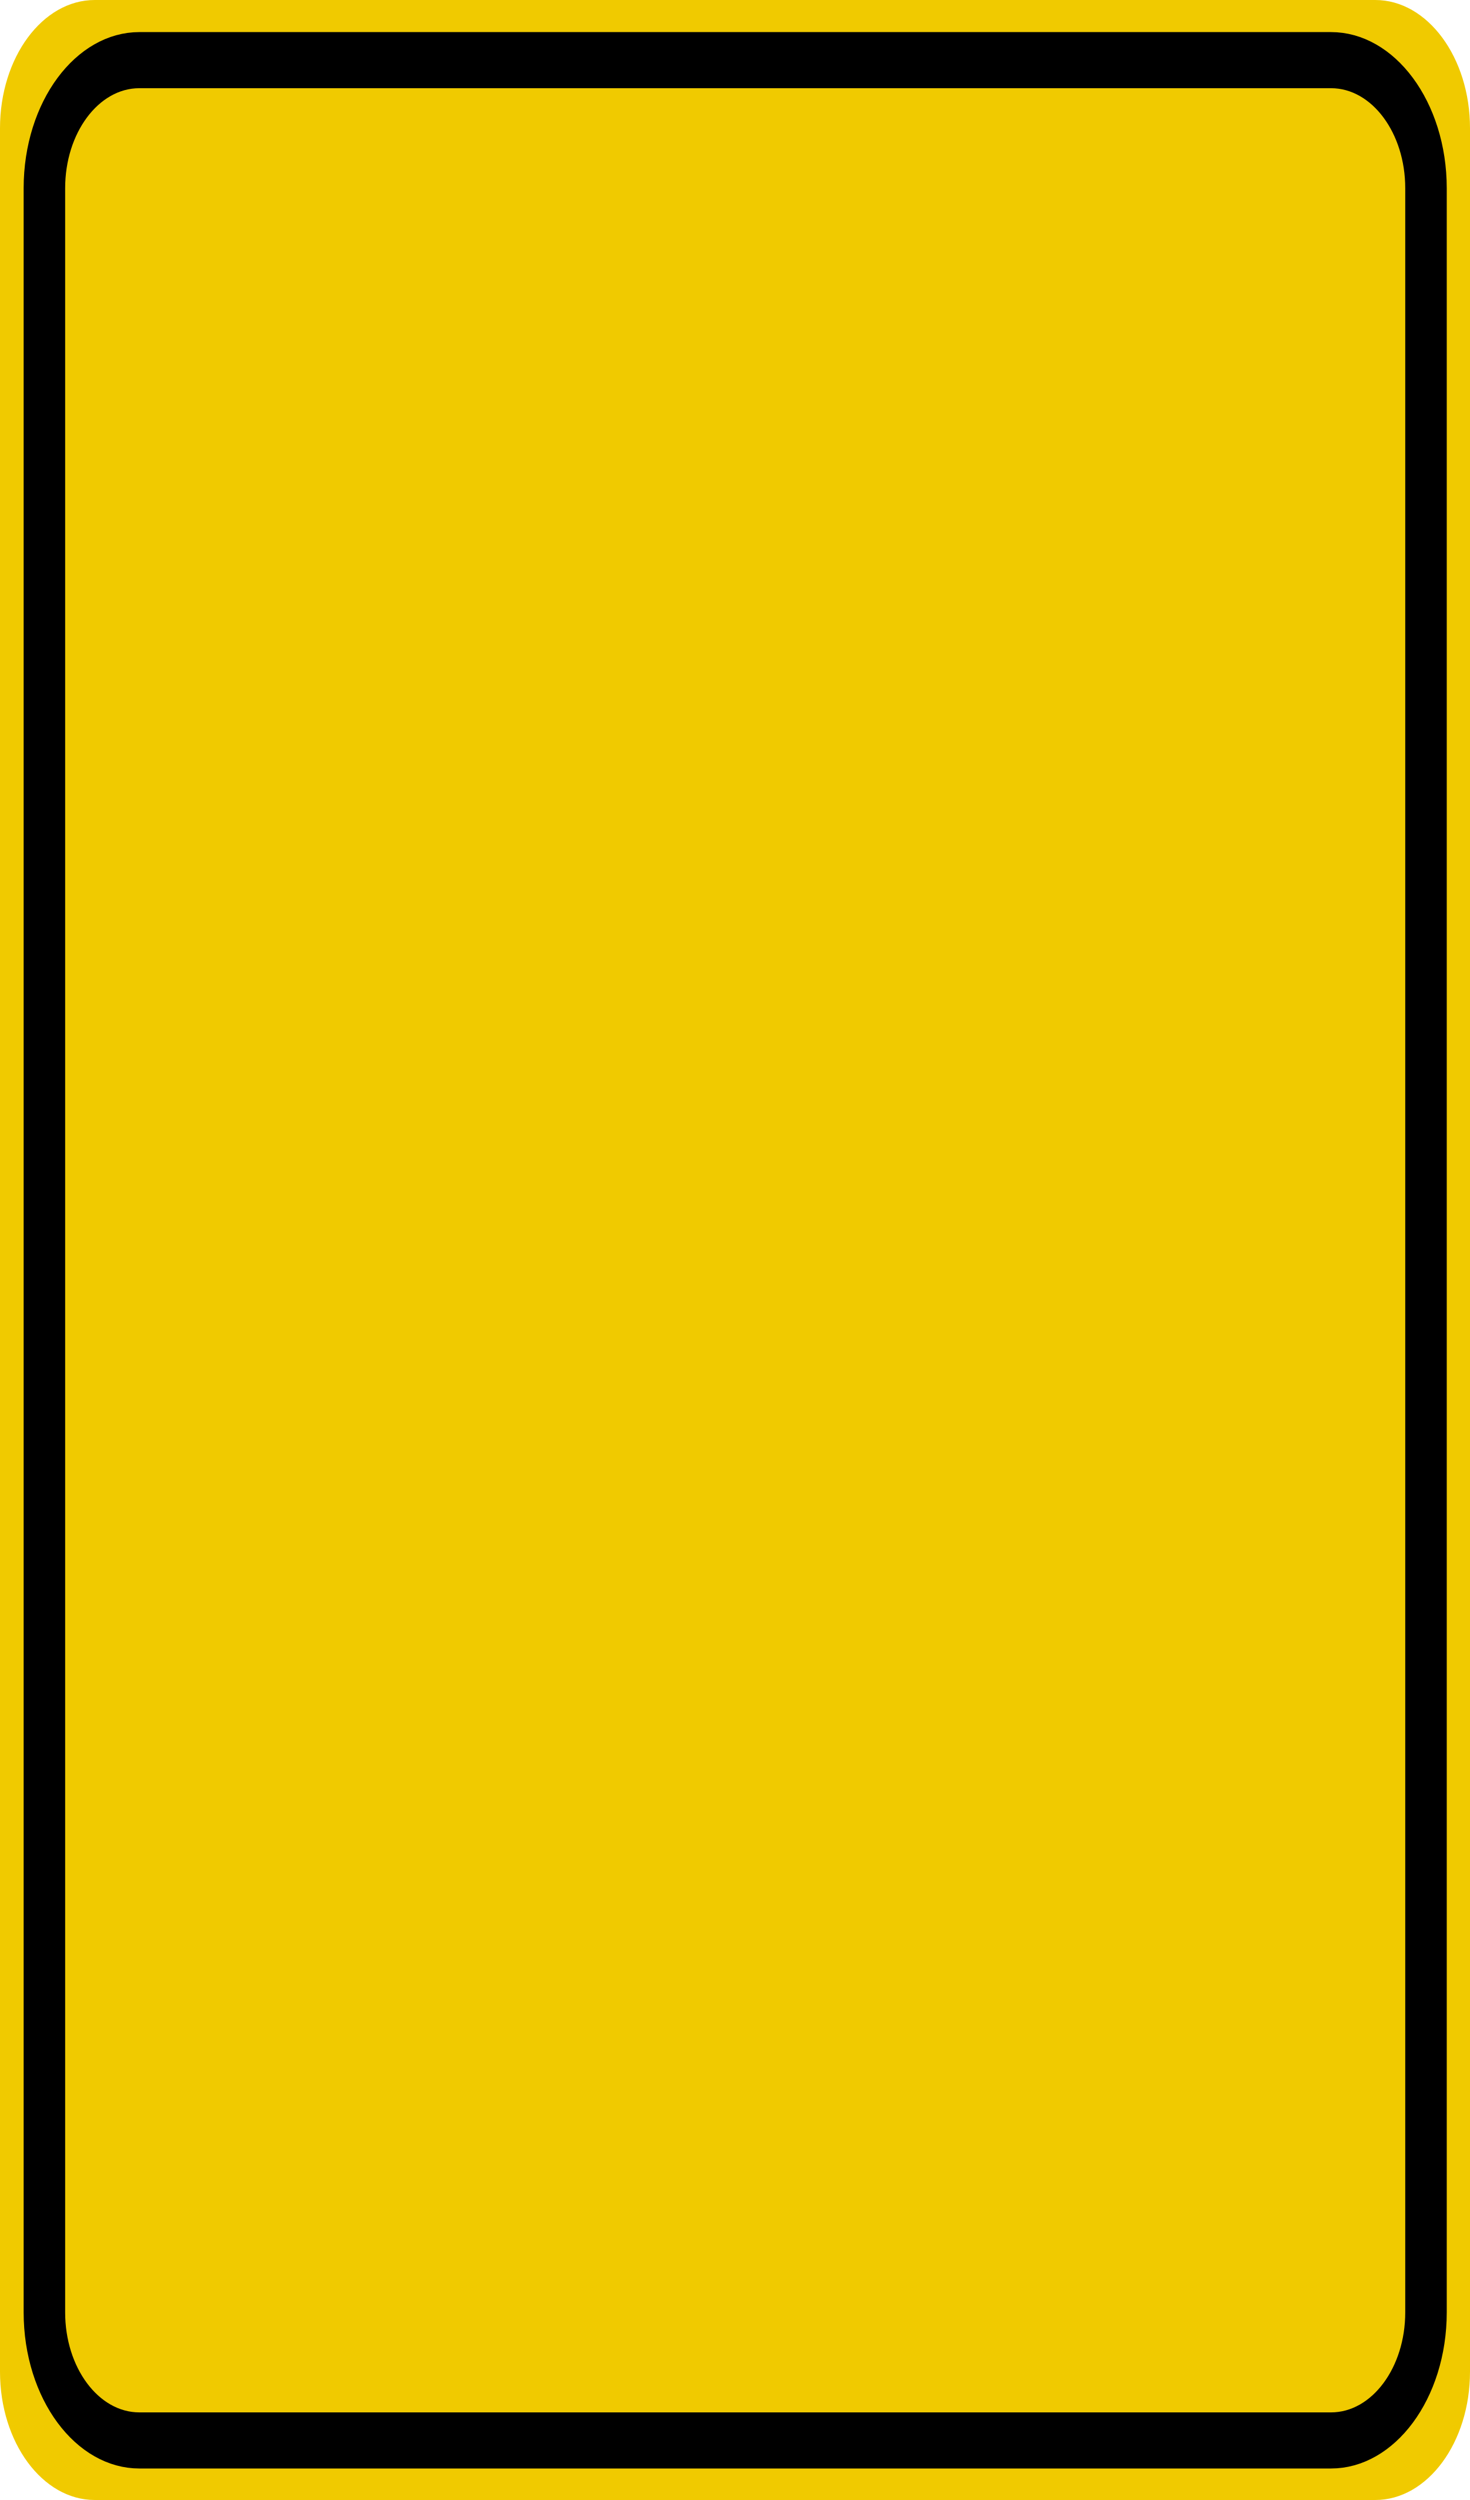 <?xml version="1.0" encoding="UTF-8"?>
<svg xmlns="http://www.w3.org/2000/svg" xmlns:xlink="http://www.w3.org/1999/xlink" width="30pt" height="51pt" viewBox="0 0 30 51" version="1.1">
<g id="surface1">
<path style=" stroke:none;fill-rule:nonzero;fill:rgb(94.118%,79.216%,0%);fill-opacity:1;" d="M 1.934 0 L 28.066 0 C 29.133 0 30 1.172 30 2.617 L 30 48.383 C 30 49.828 29.133 51 28.066 51 L 1.934 51 C 0.867 51 0 49.828 0 48.383 L 0 2.617 C 0 1.172 0.867 0 1.934 0 Z M 1.934 0 "/>
<path style="fill:none;stroke-width:0.875;stroke-linecap:butt;stroke-linejoin:miter;stroke:rgb(0%,0%,0%);stroke-opacity:1;stroke-miterlimit:4;" d="M 2.939 0.938 L 28.061 0.938 C 29.167 0.938 30.064 1.834 30.064 2.936 L 30.064 36.064 C 30.064 37.166 29.167 38.062 28.061 38.062 L 2.939 38.062 C 1.833 38.062 0.936 37.166 0.936 36.064 L 0.936 2.936 C 0.936 1.834 1.833 0.938 2.939 0.938 Z M 2.939 0.938 " transform="matrix(0.968,0,0,1.308,0,0)"/>
</g>
</svg>
